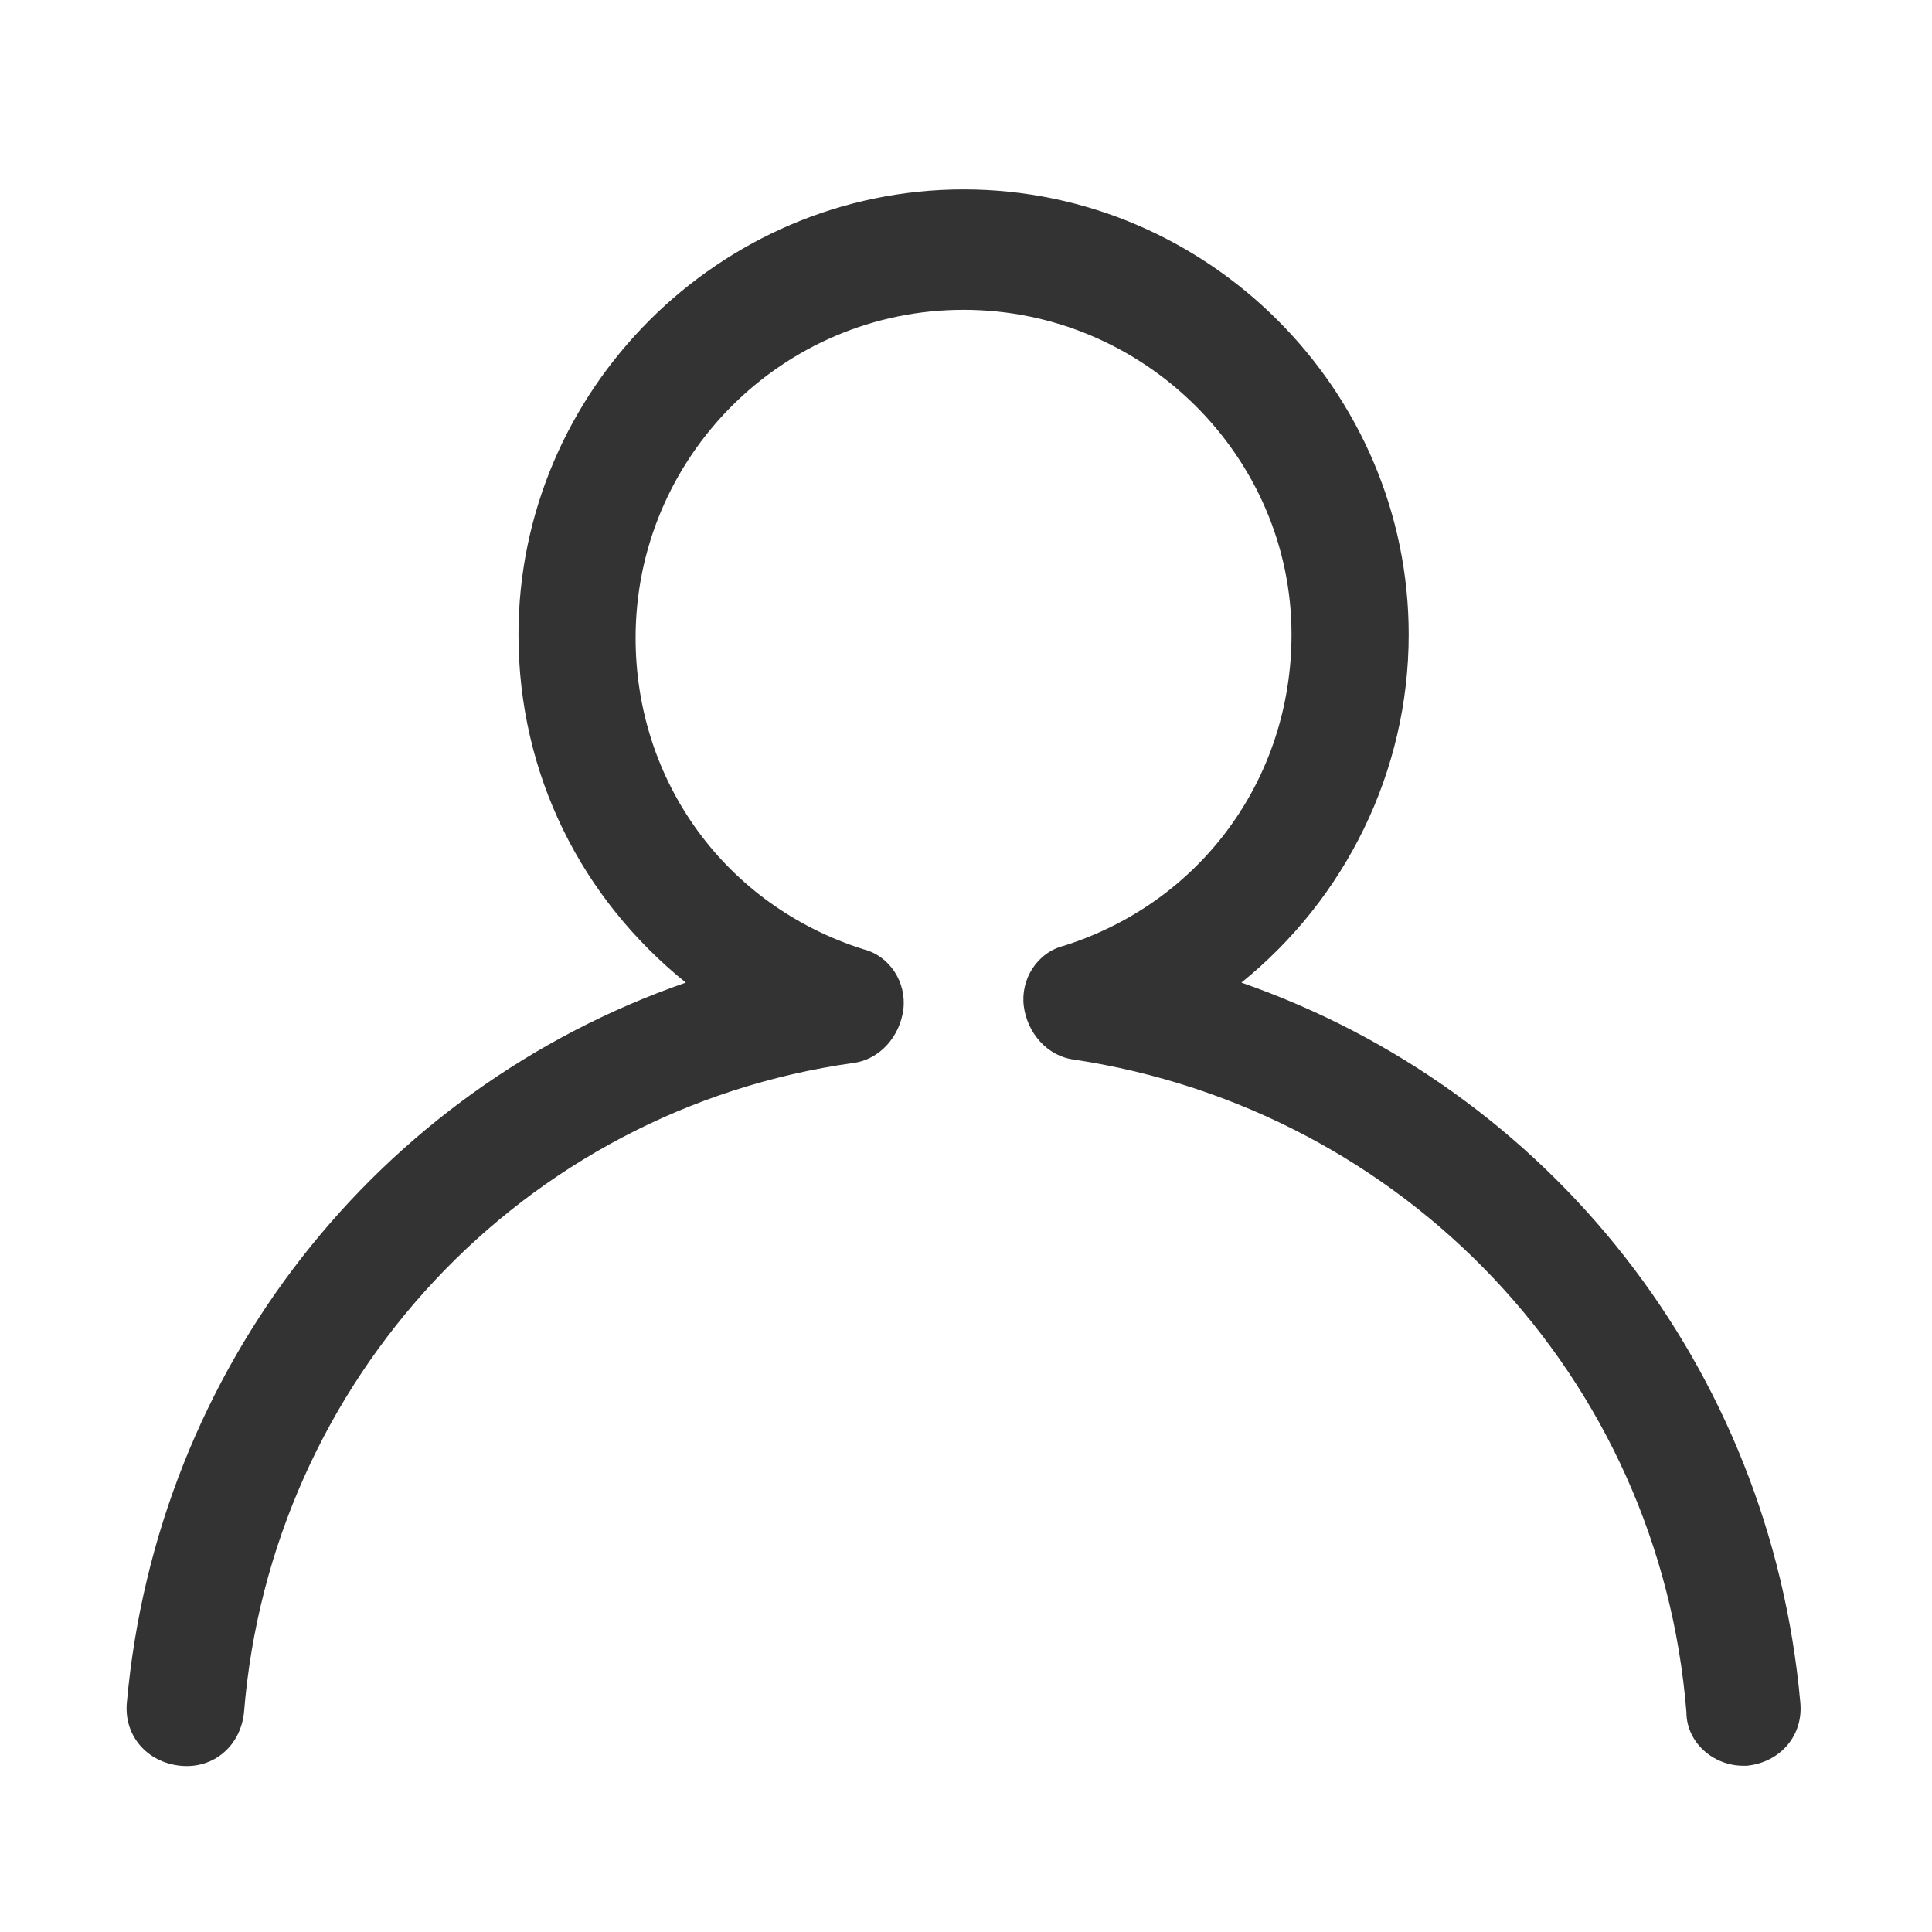 <?xml version="1.0" standalone="no"?><!DOCTYPE svg PUBLIC "-//W3C//DTD SVG 1.1//EN" "http://www.w3.org/Graphics/SVG/1.1/DTD/svg11.dtd"><svg class="icon" width="200px" height="200.00px" viewBox="0 0 1024 1024" version="1.1" xmlns="http://www.w3.org/2000/svg"><path fill="#333333" d="M924 935.88c-16 0-30.16-12.42-30.16-28.38-14.19-177.39-149-319.3-324.61-345.91-14.19-1.77-24.83-14.19-26.61-28.38s7.1-28.38 21.28-31.93c72.73-23.06 120.63-88.69 120.63-165 0-94-78-172.06-173.84-172.06S336.88 242.3 336.88 338.09c0 76.27 47.9 141.91 120.63 165 14.19 3.55 23.05 17.74 21.28 31.92s-12.41 26.61-26.61 28.39c-175.61 24.8-308.65 168.48-322.84 344.1-1.78 17.73-16 30.15-33.7 28.38s-30.16-16-28.38-33.7c16-177.39 133-324.62 296.23-381.38-55-44.35-88.69-110-88.69-184.49 0-129.49 106.43-235.92 235.92-235.92s235.92 106.43 235.92 235.92c0 72.73-33.7 140.14-88.69 184.49 163.2 56.76 280.27 204 296.23 381.38 1.78 17.73-10.64 31.92-28.38 33.7z m0 0" /></svg>